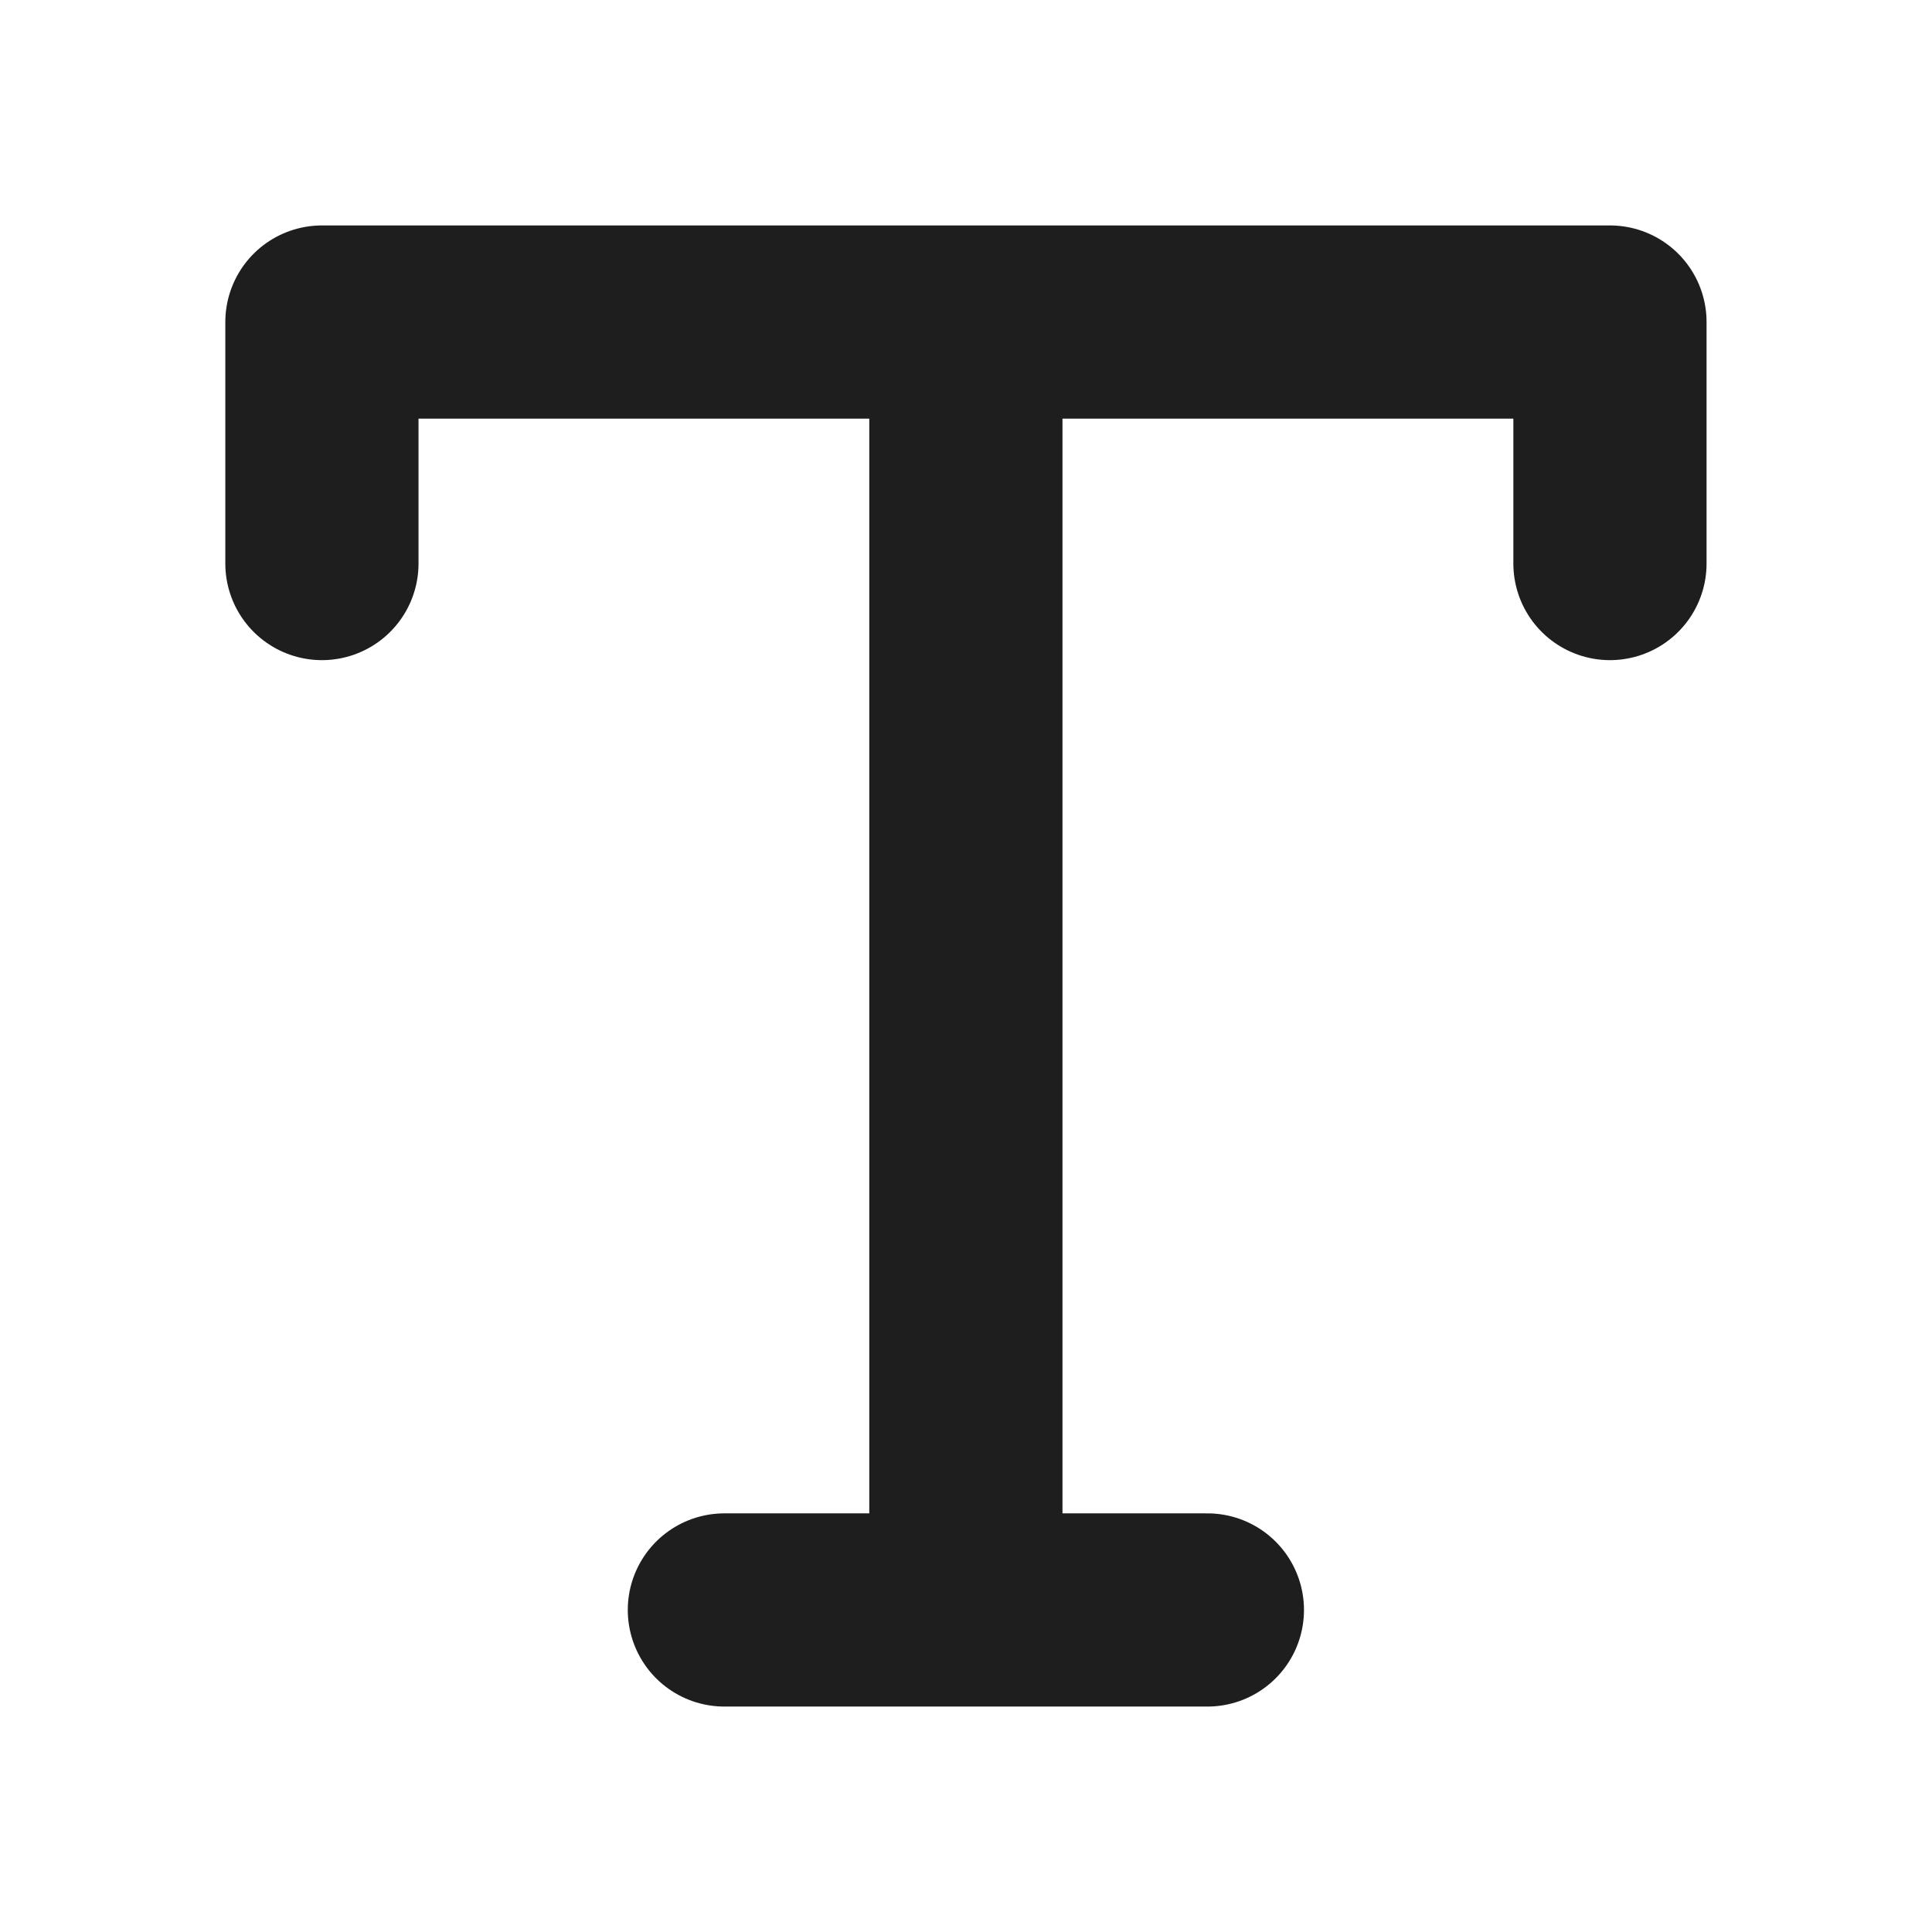 <svg width="16" height="16" viewBox="0 0 16 16" fill="none" xmlns="http://www.w3.org/2000/svg">
<path d="M2.666 4.667V2.667H13.333V4.667M5.999 13.333H9.999M7.999 2.667V13.333" stroke="#1E1E1E" stroke-width="1.6" stroke-linecap="round" stroke-linejoin="round"/>
</svg>
